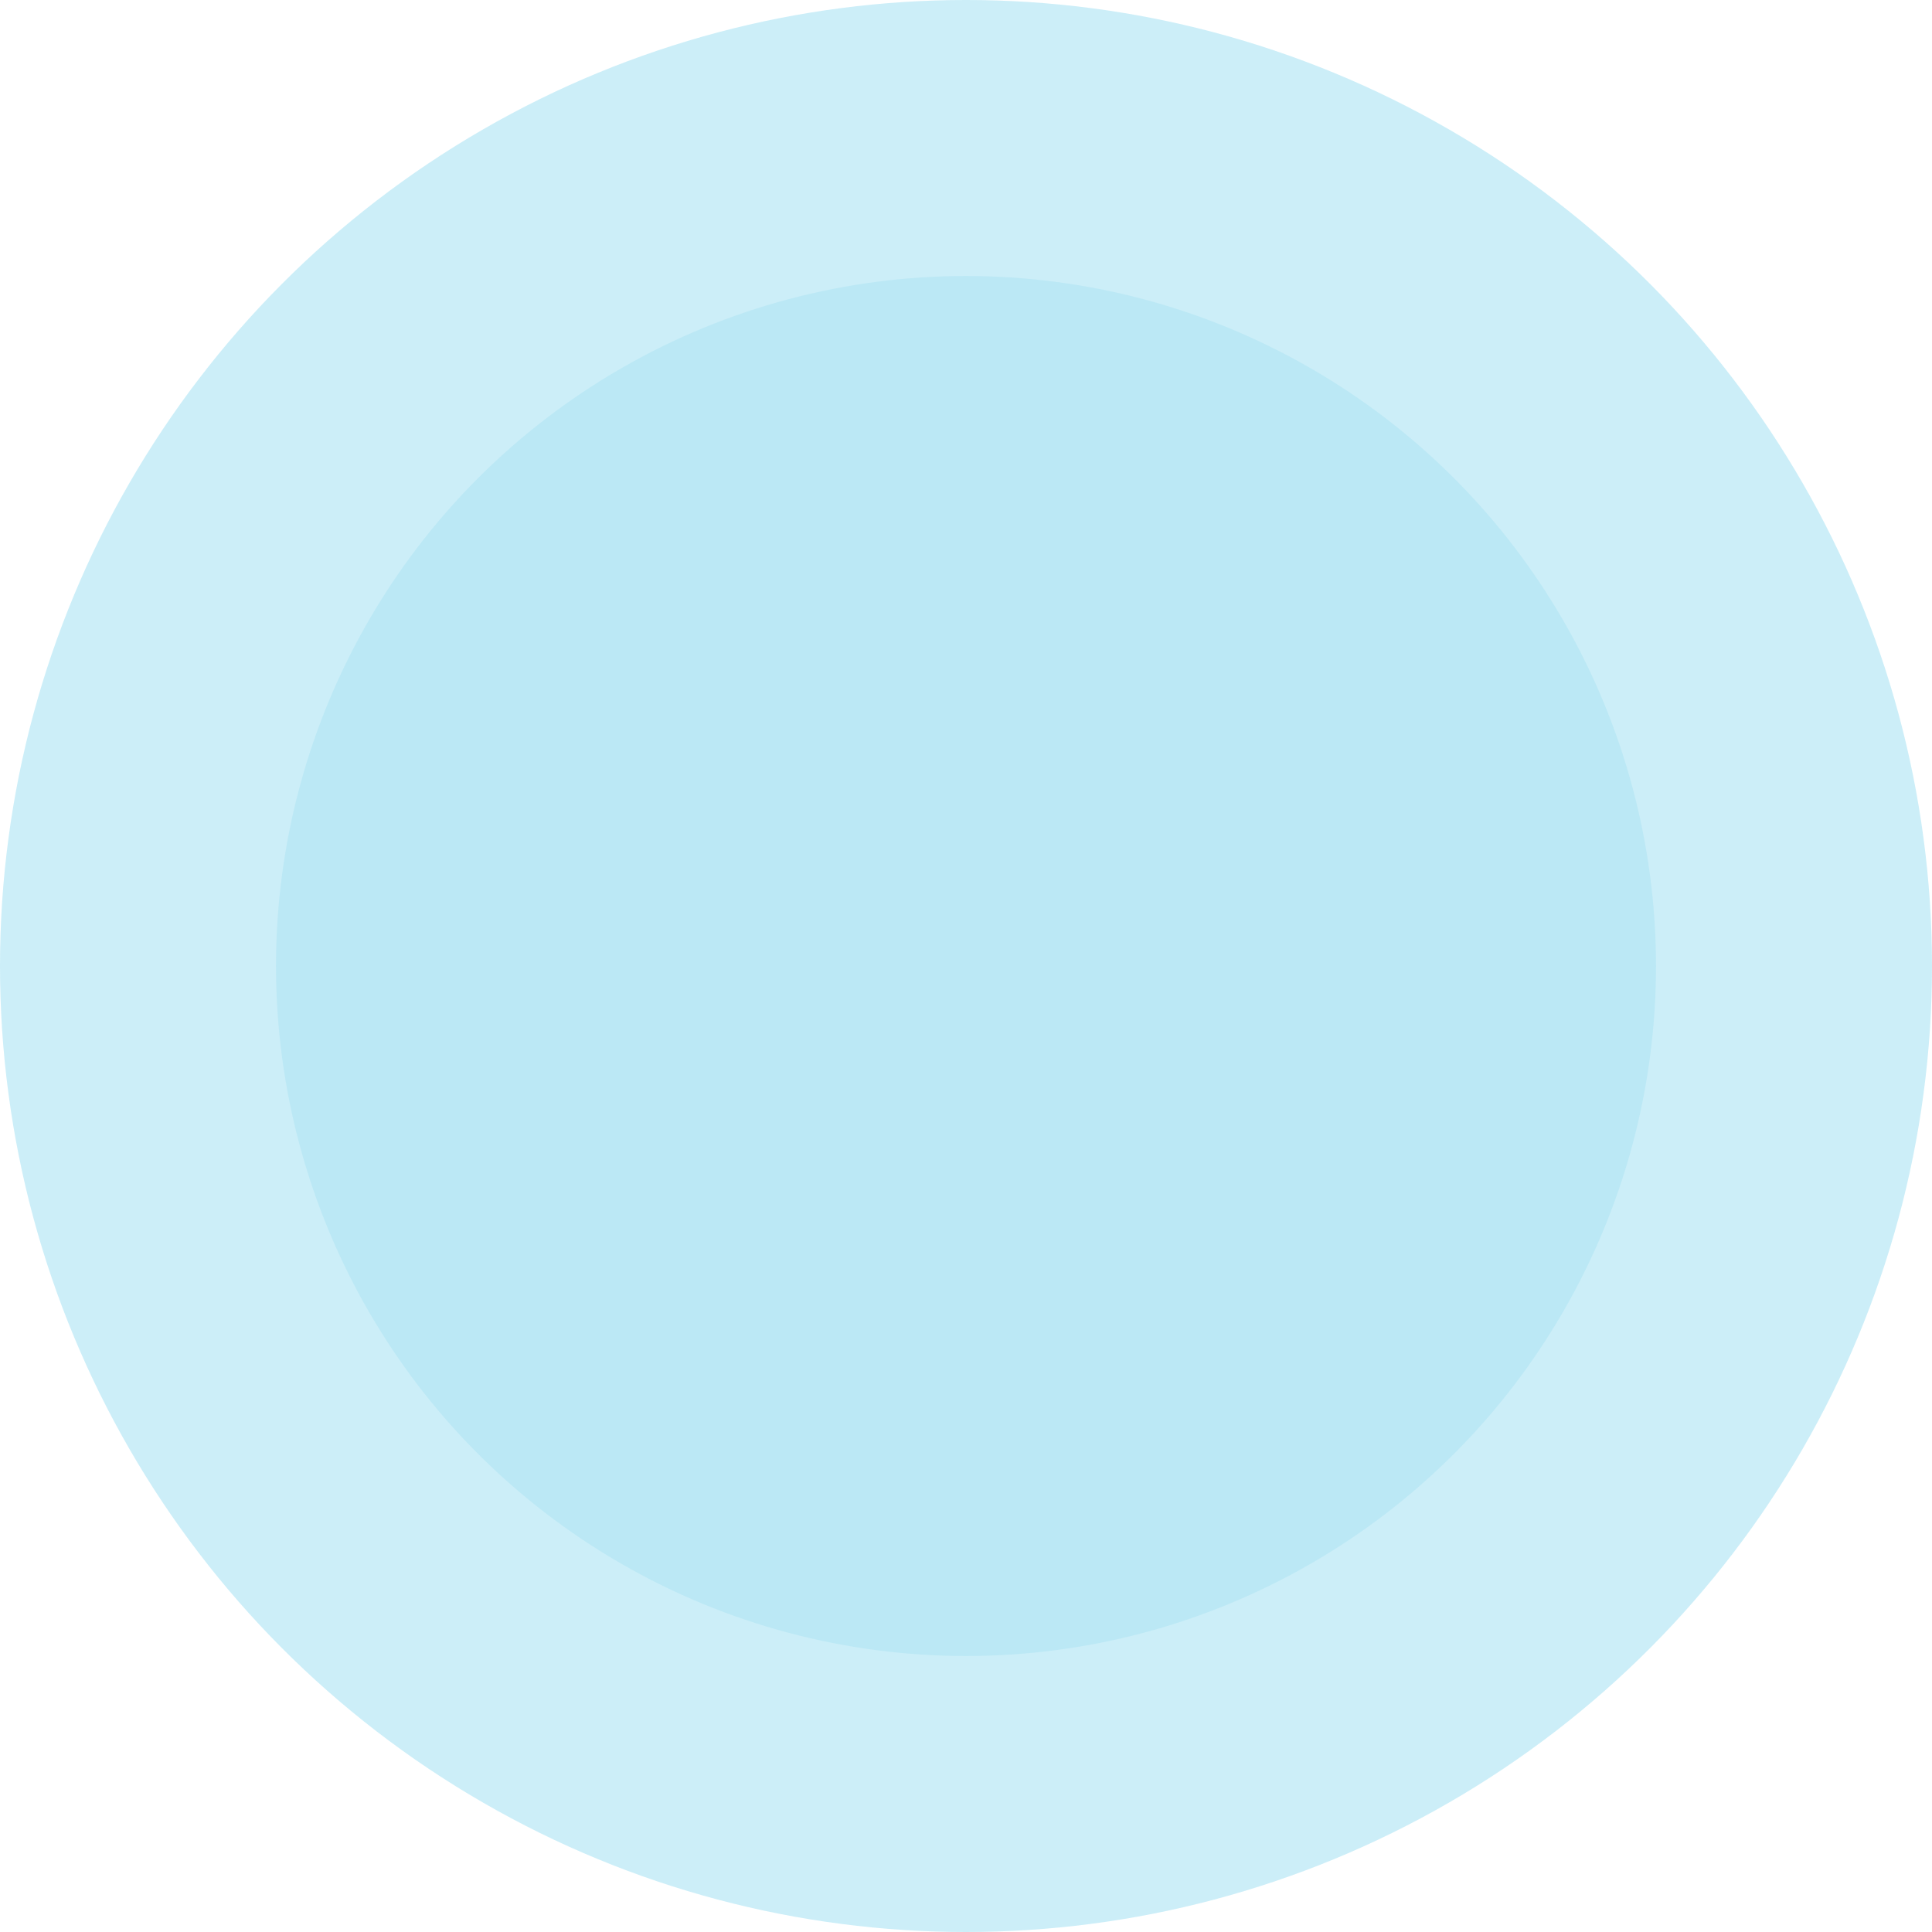 <?xml version="1.0" encoding="UTF-8"?>
<svg width="14px" height="14px" viewBox="0 0 14 14" version="1.1" xmlns="http://www.w3.org/2000/svg" xmlns:xlink="http://www.w3.org/1999/xlink">
    <!-- Generator: Sketch 52.6 (67491) - http://www.bohemiancoding.com/sketch -->
    <title>Slice 1</title>
    <desc>Created with Sketch.</desc>
    <g id="Page-1" stroke="none" stroke-width="1" fill="none" fill-rule="evenodd">
        <g id="user" fill="#BBE8F5">
            <circle id="Ellipse_47" fill-opacity="0.74" cx="7" cy="7" r="7"></circle>
            <circle id="Ellipse_48" cx="7" cy="7" r="5"></circle>
        </g>
    </g>
</svg>